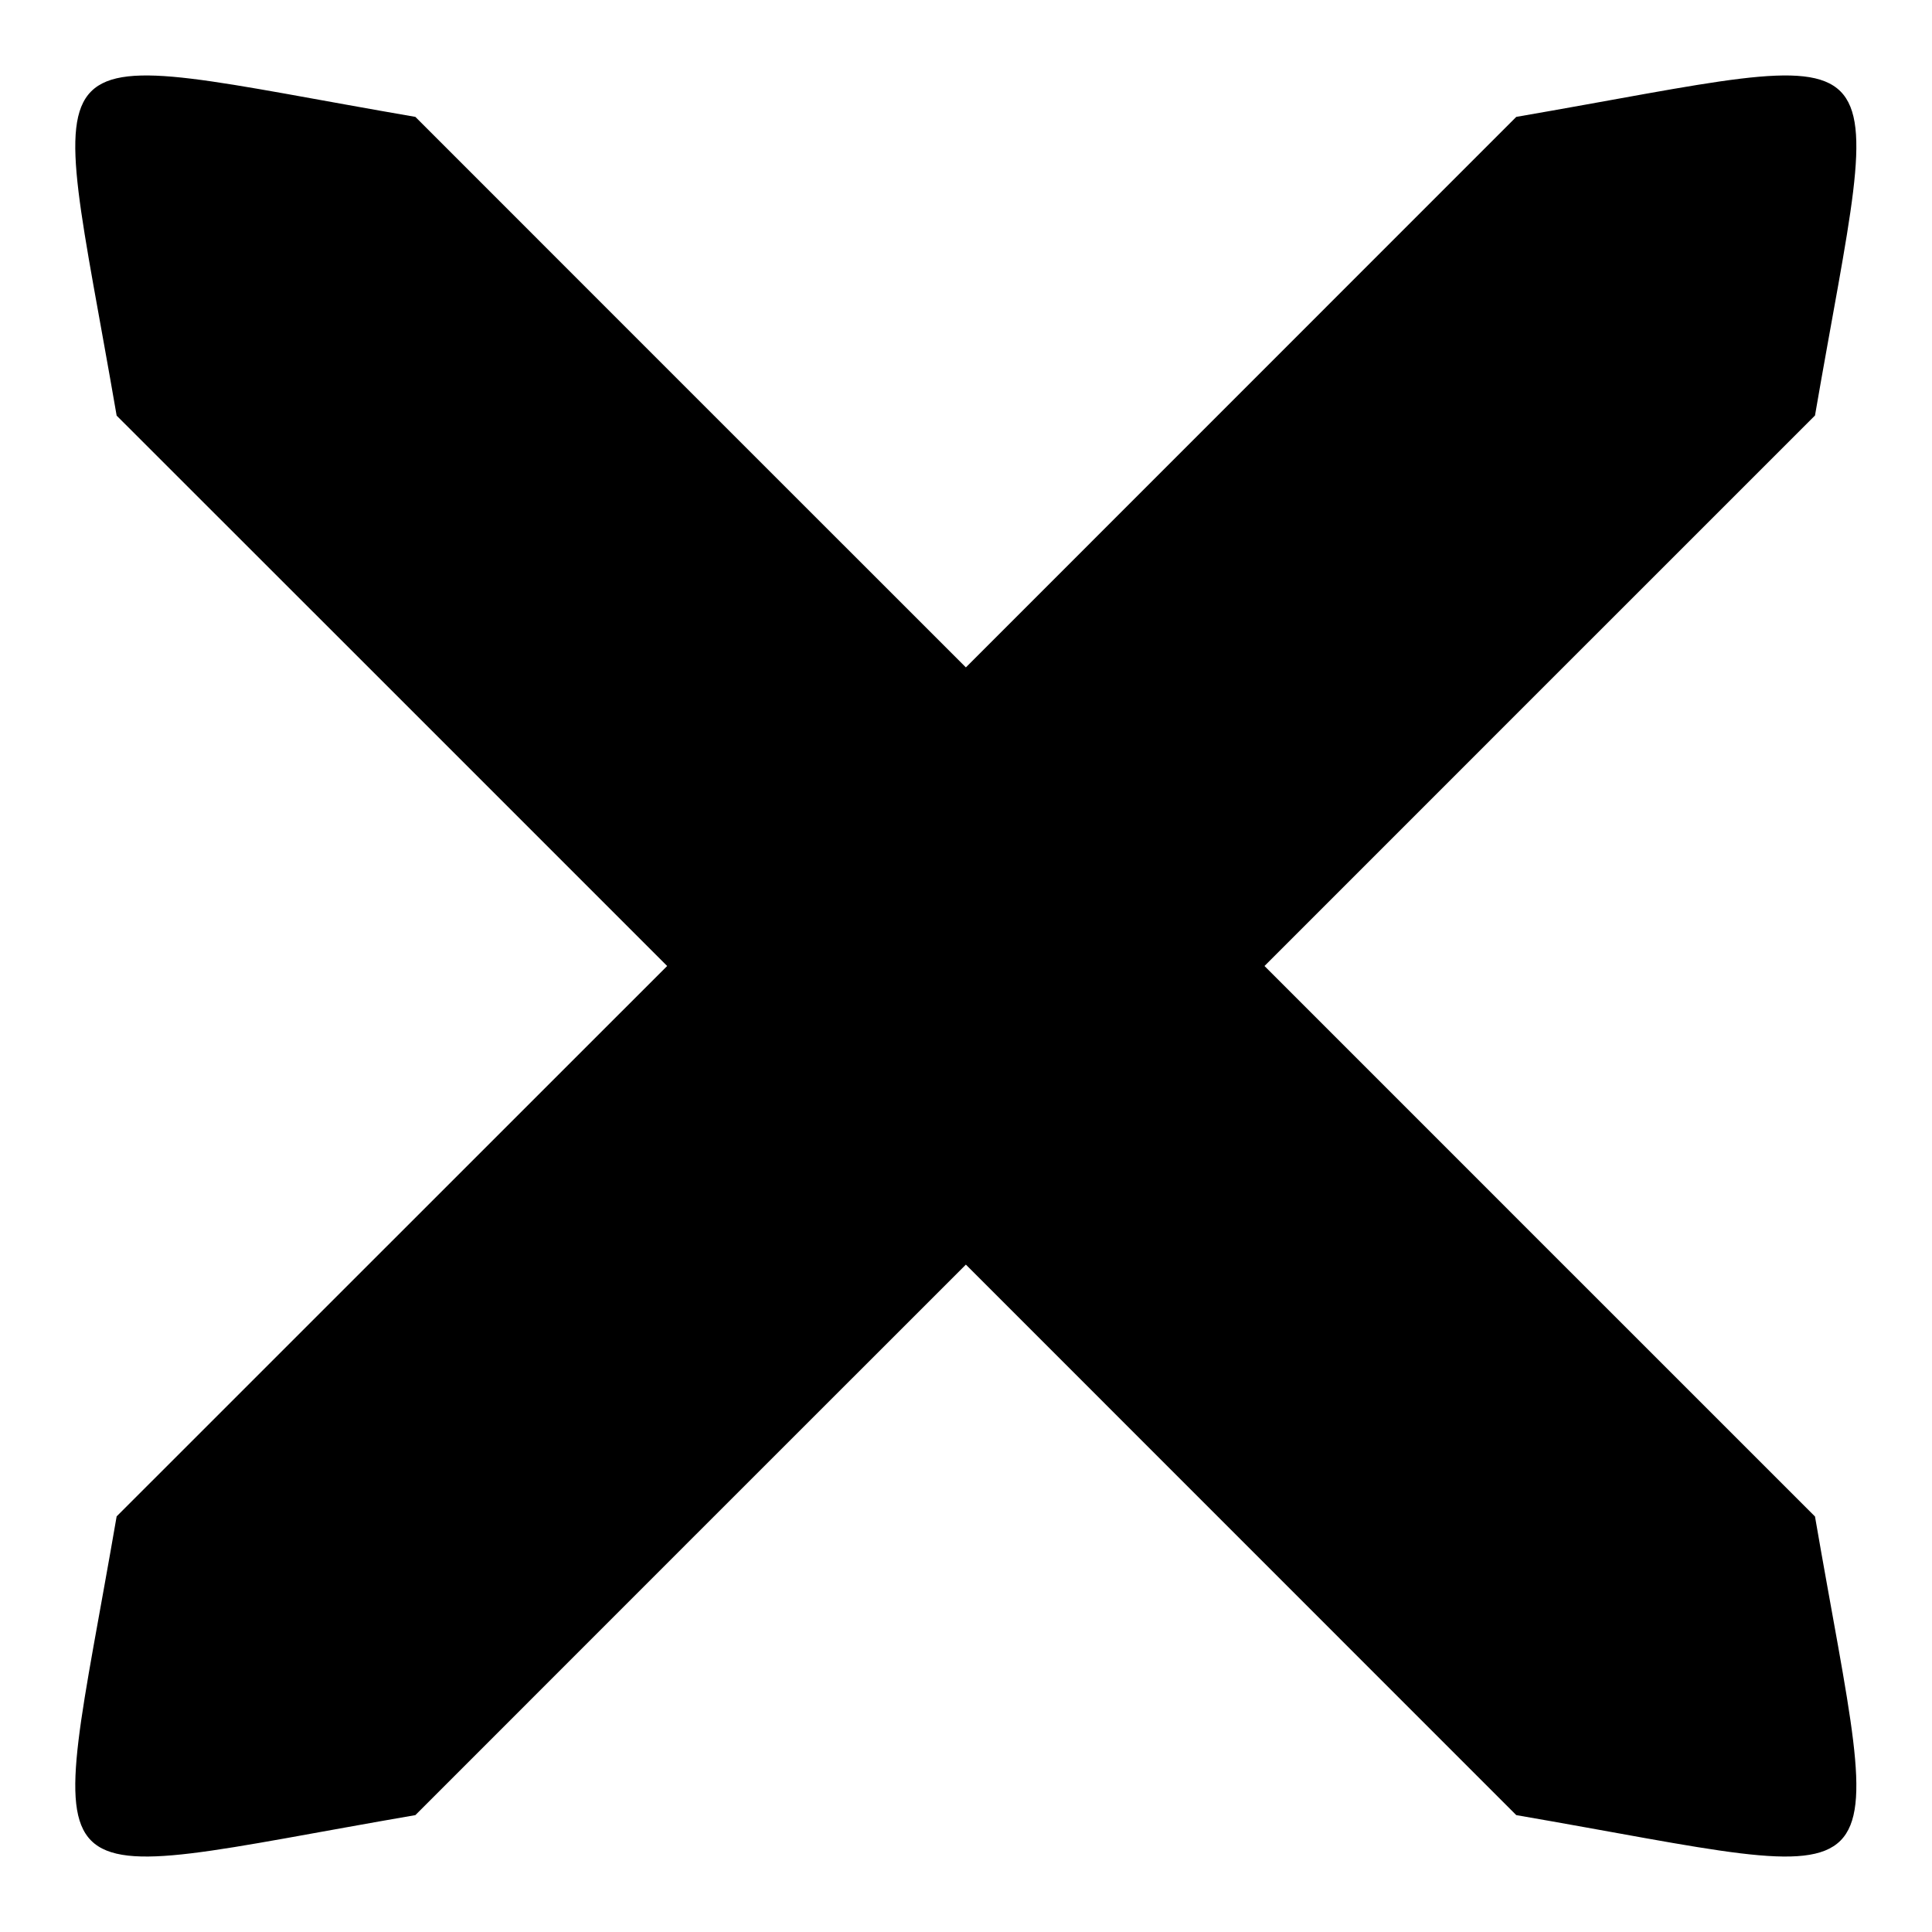 <svg class = "icon"
    viewBox="0 0 16 16" 
    xmlns="http://www.w3.org/2000/svg">
    <path d="M12.557 0.968L7.999 5.527C6.479 4.008 4.959 2.488 3.44 0.968C0.146 0.4 0.399 0.148 0.966 3.442C2.486 4.96 4.006 6.481 5.525 8L0.966 12.558C0.399 15.852 0.146 15.6 3.44 15.032C4.959 13.512 6.479 11.992 7.999 10.473C9.519 11.993 11.037 13.512 12.557 15.032C15.851 15.6 15.598 15.852 15.031 12.559C13.511 11.039 11.991 9.52 10.472 8C11.992 6.48 13.511 4.96 15.031 3.441C15.598 0.148 15.851 0.4 12.557 0.968Z" />
</svg>